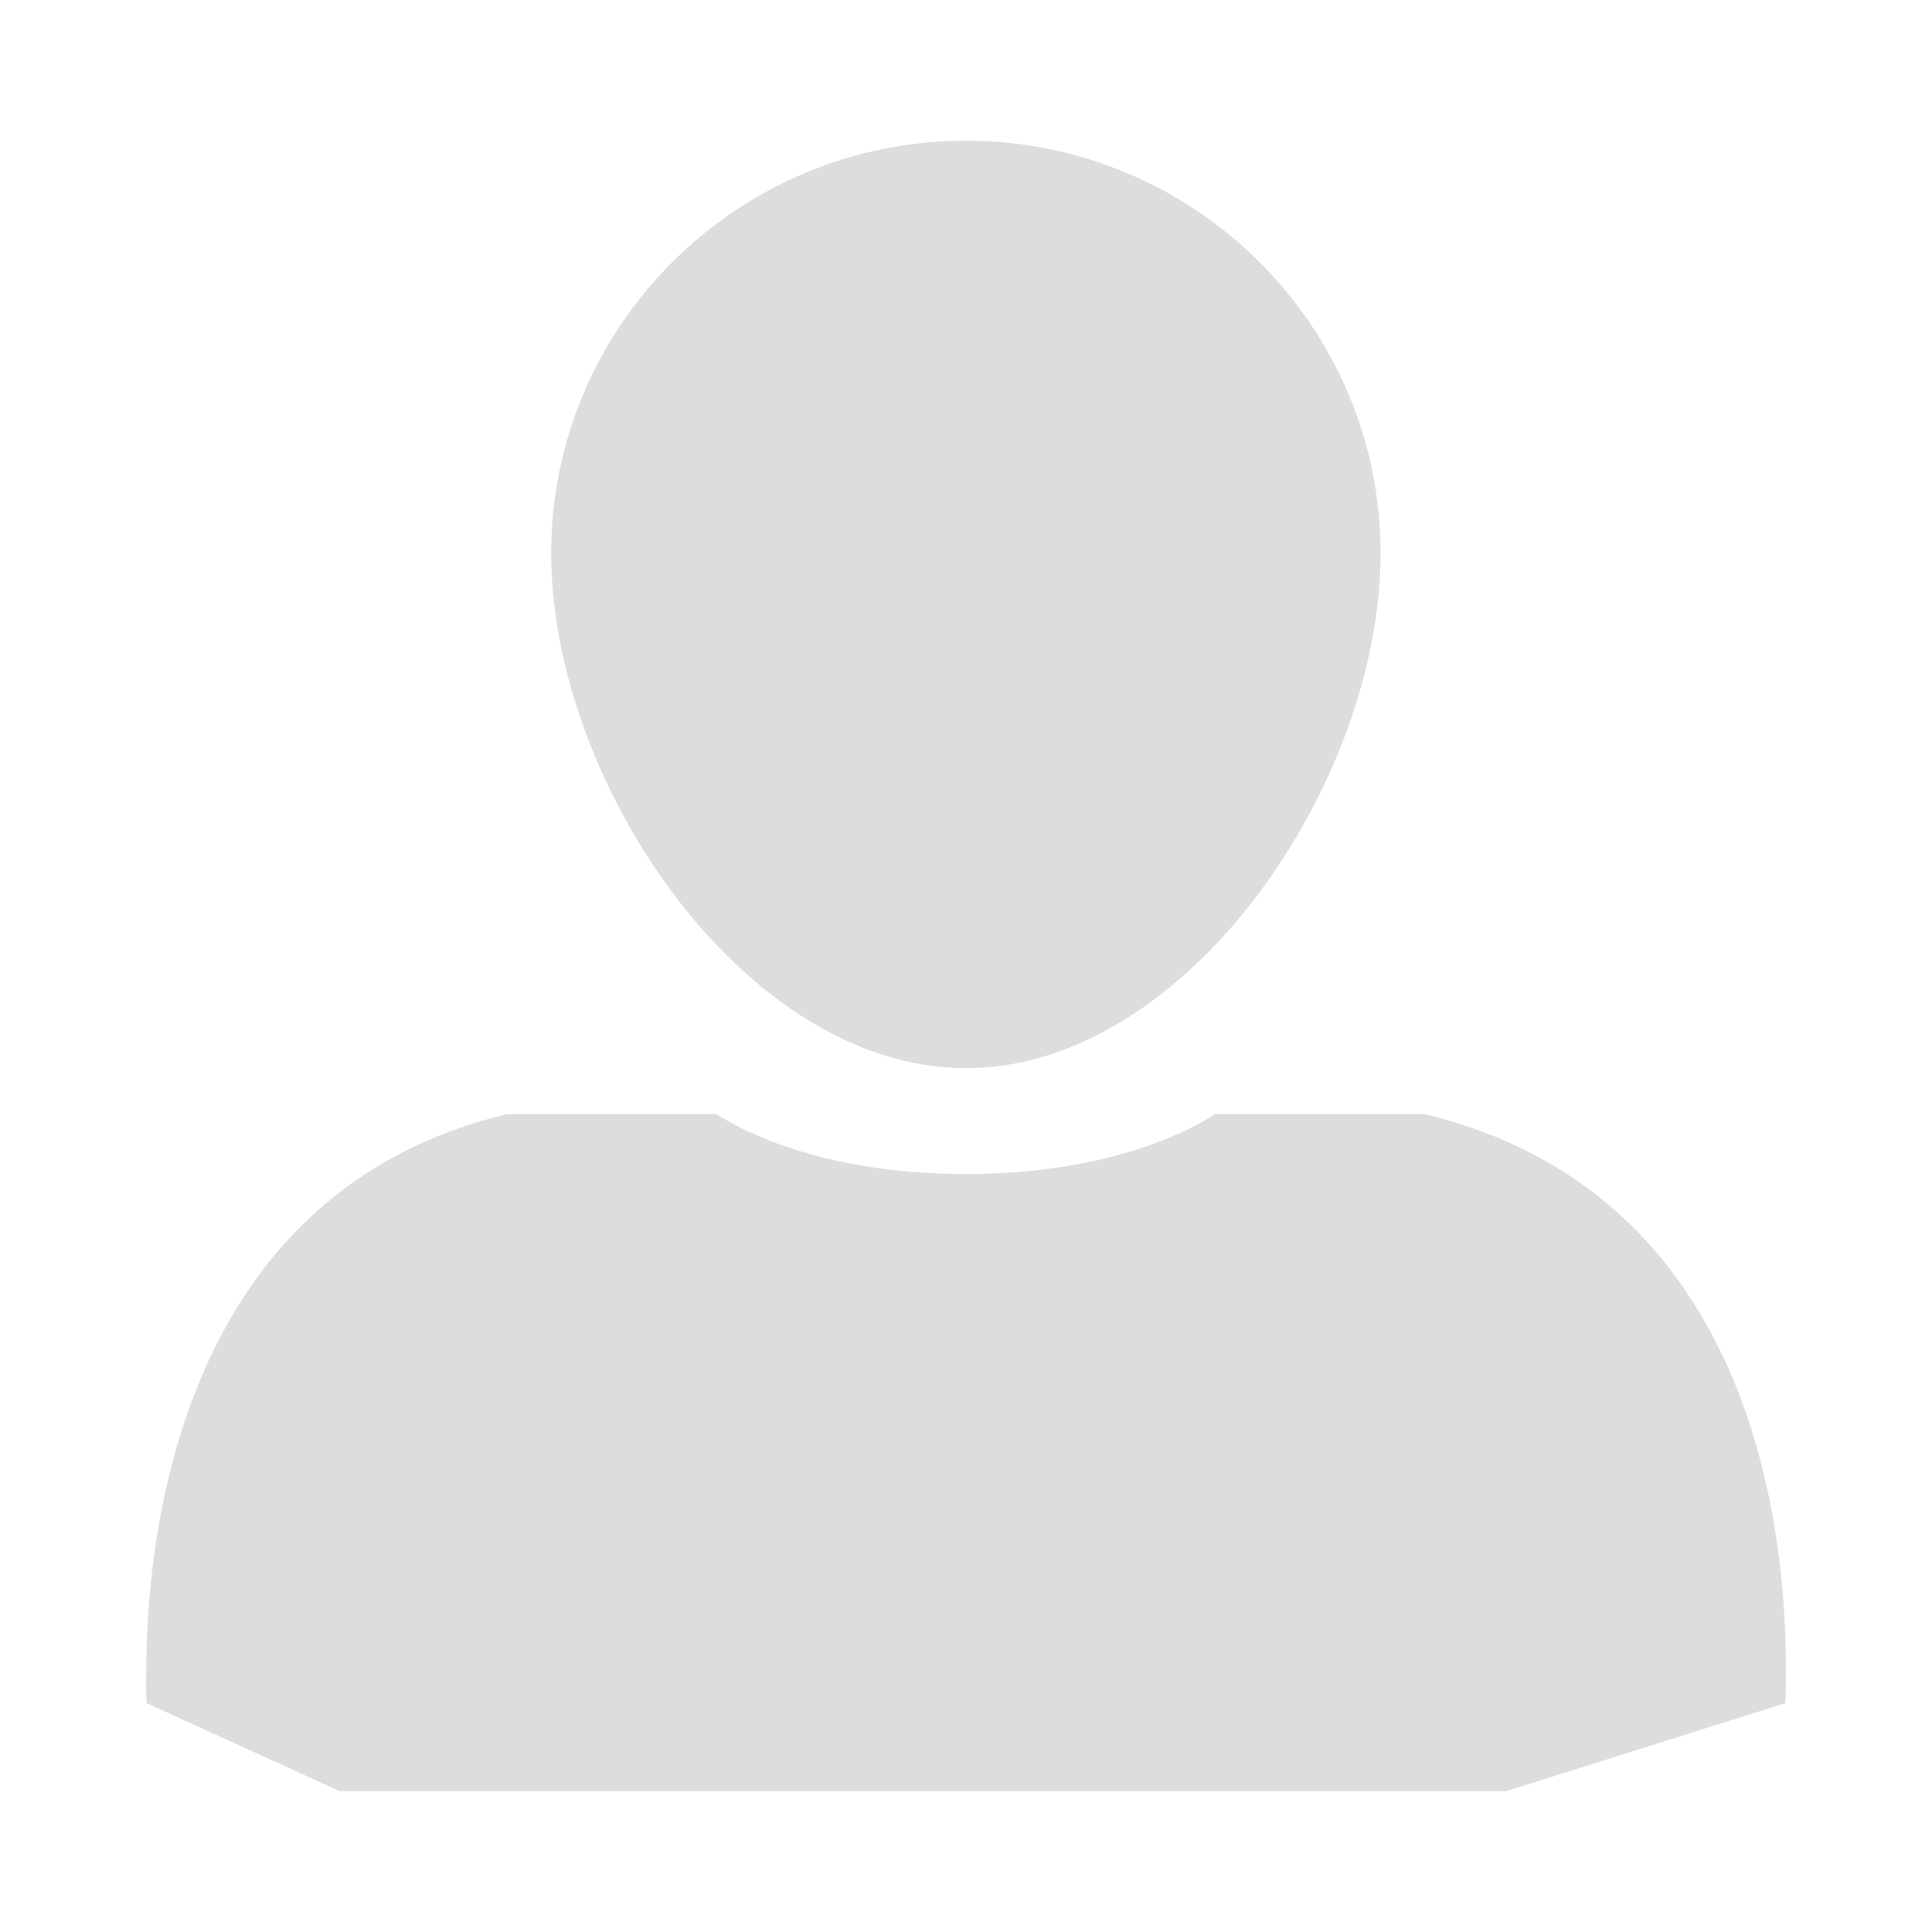 <svg width="100" height="100" viewBox="0 0 100 100" fill="none" xmlns="http://www.w3.org/2000/svg">
<path d="M49.998 55.288C61.425 55.288 71.458 40.54 71.458 28.634C71.458 16.862 61.838 7.283 49.998 7.283C38.154 7.283 28.529 16.861 28.529 28.634C28.53 40.54 38.567 55.288 49.998 55.288Z" fill="#DDDDDD"/>
<path d="M92.433 85.899C92.371 78.318 90.336 61.675 73.75 57.668H62.904C61.478 58.575 57.281 60.768 49.994 60.768C42.697 60.768 38.504 58.575 37.077 57.668H26.227C9.841 61.612 7.689 78.339 7.575 85.908C7.56 86.753 7.56 87.567 7.581 88.153L17.597 92.716H77.946L92.412 88.153C92.438 87.567 92.438 86.743 92.433 85.899Z" fill="#DDDDDD"/>
</svg>
